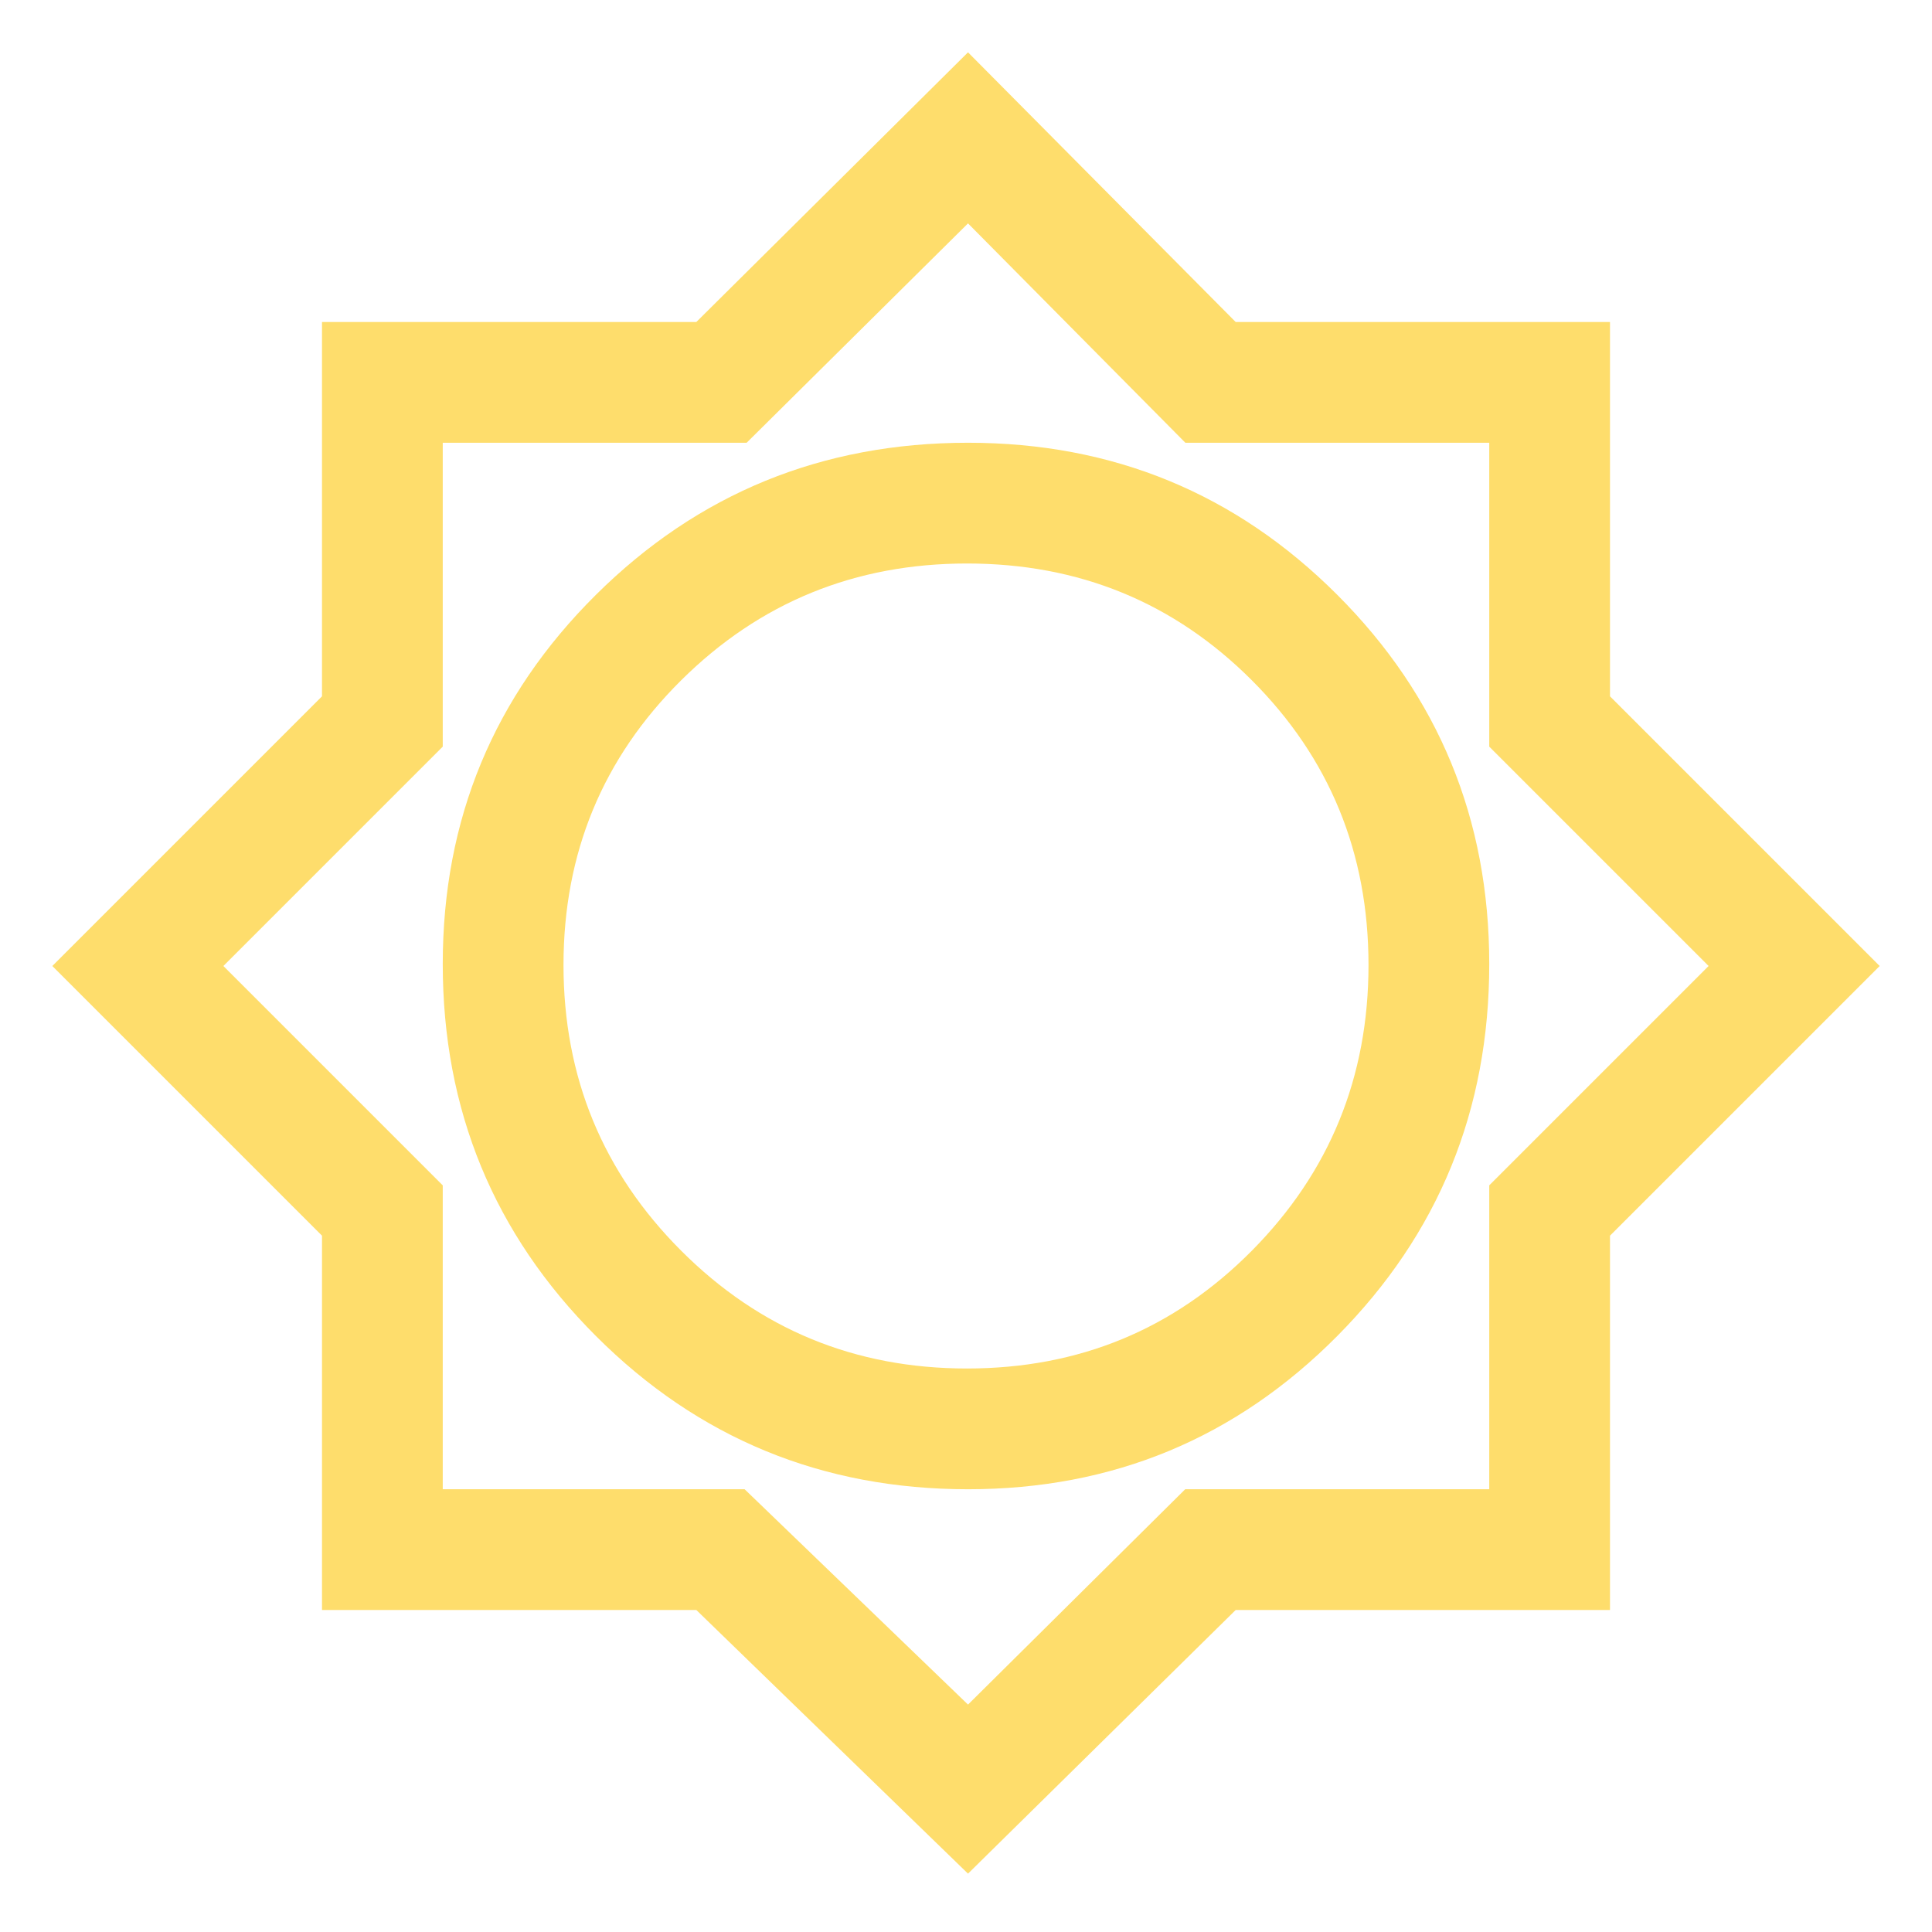 <svg xmlns="http://www.w3.org/2000/svg" height="48" viewBox="0 -960 960 960" width="48"><path d="M481-29 346-160H160v-186L26-480l134-134v-186h186l135-134 133 134h186v186l134 134-134 134v186H614L481-29Zm0-191q107.917 0 183.458-76.125Q740-372.25 740-481q0-107.917-75.542-183.458Q588.917-740 481-740q-108.75 0-184.875 75.542Q220-588.917 220-481q0 108.75 76.125 184.875T481-220Zm-.5-60q-83.5 0-142-58.5t-58.5-142q0-83.5 58.5-141.5t142-58q83.5 0 141.5 58t58 141.5q0 83.5-58 142T480.5-280Zm.5 167 107.917-107H740v-151l109-109-109-109v-151H589L481-849 371-740H220v151L111-480l109 109v151h150l111 107Zm-1-368Z" fill="#fedd6c"/></svg>